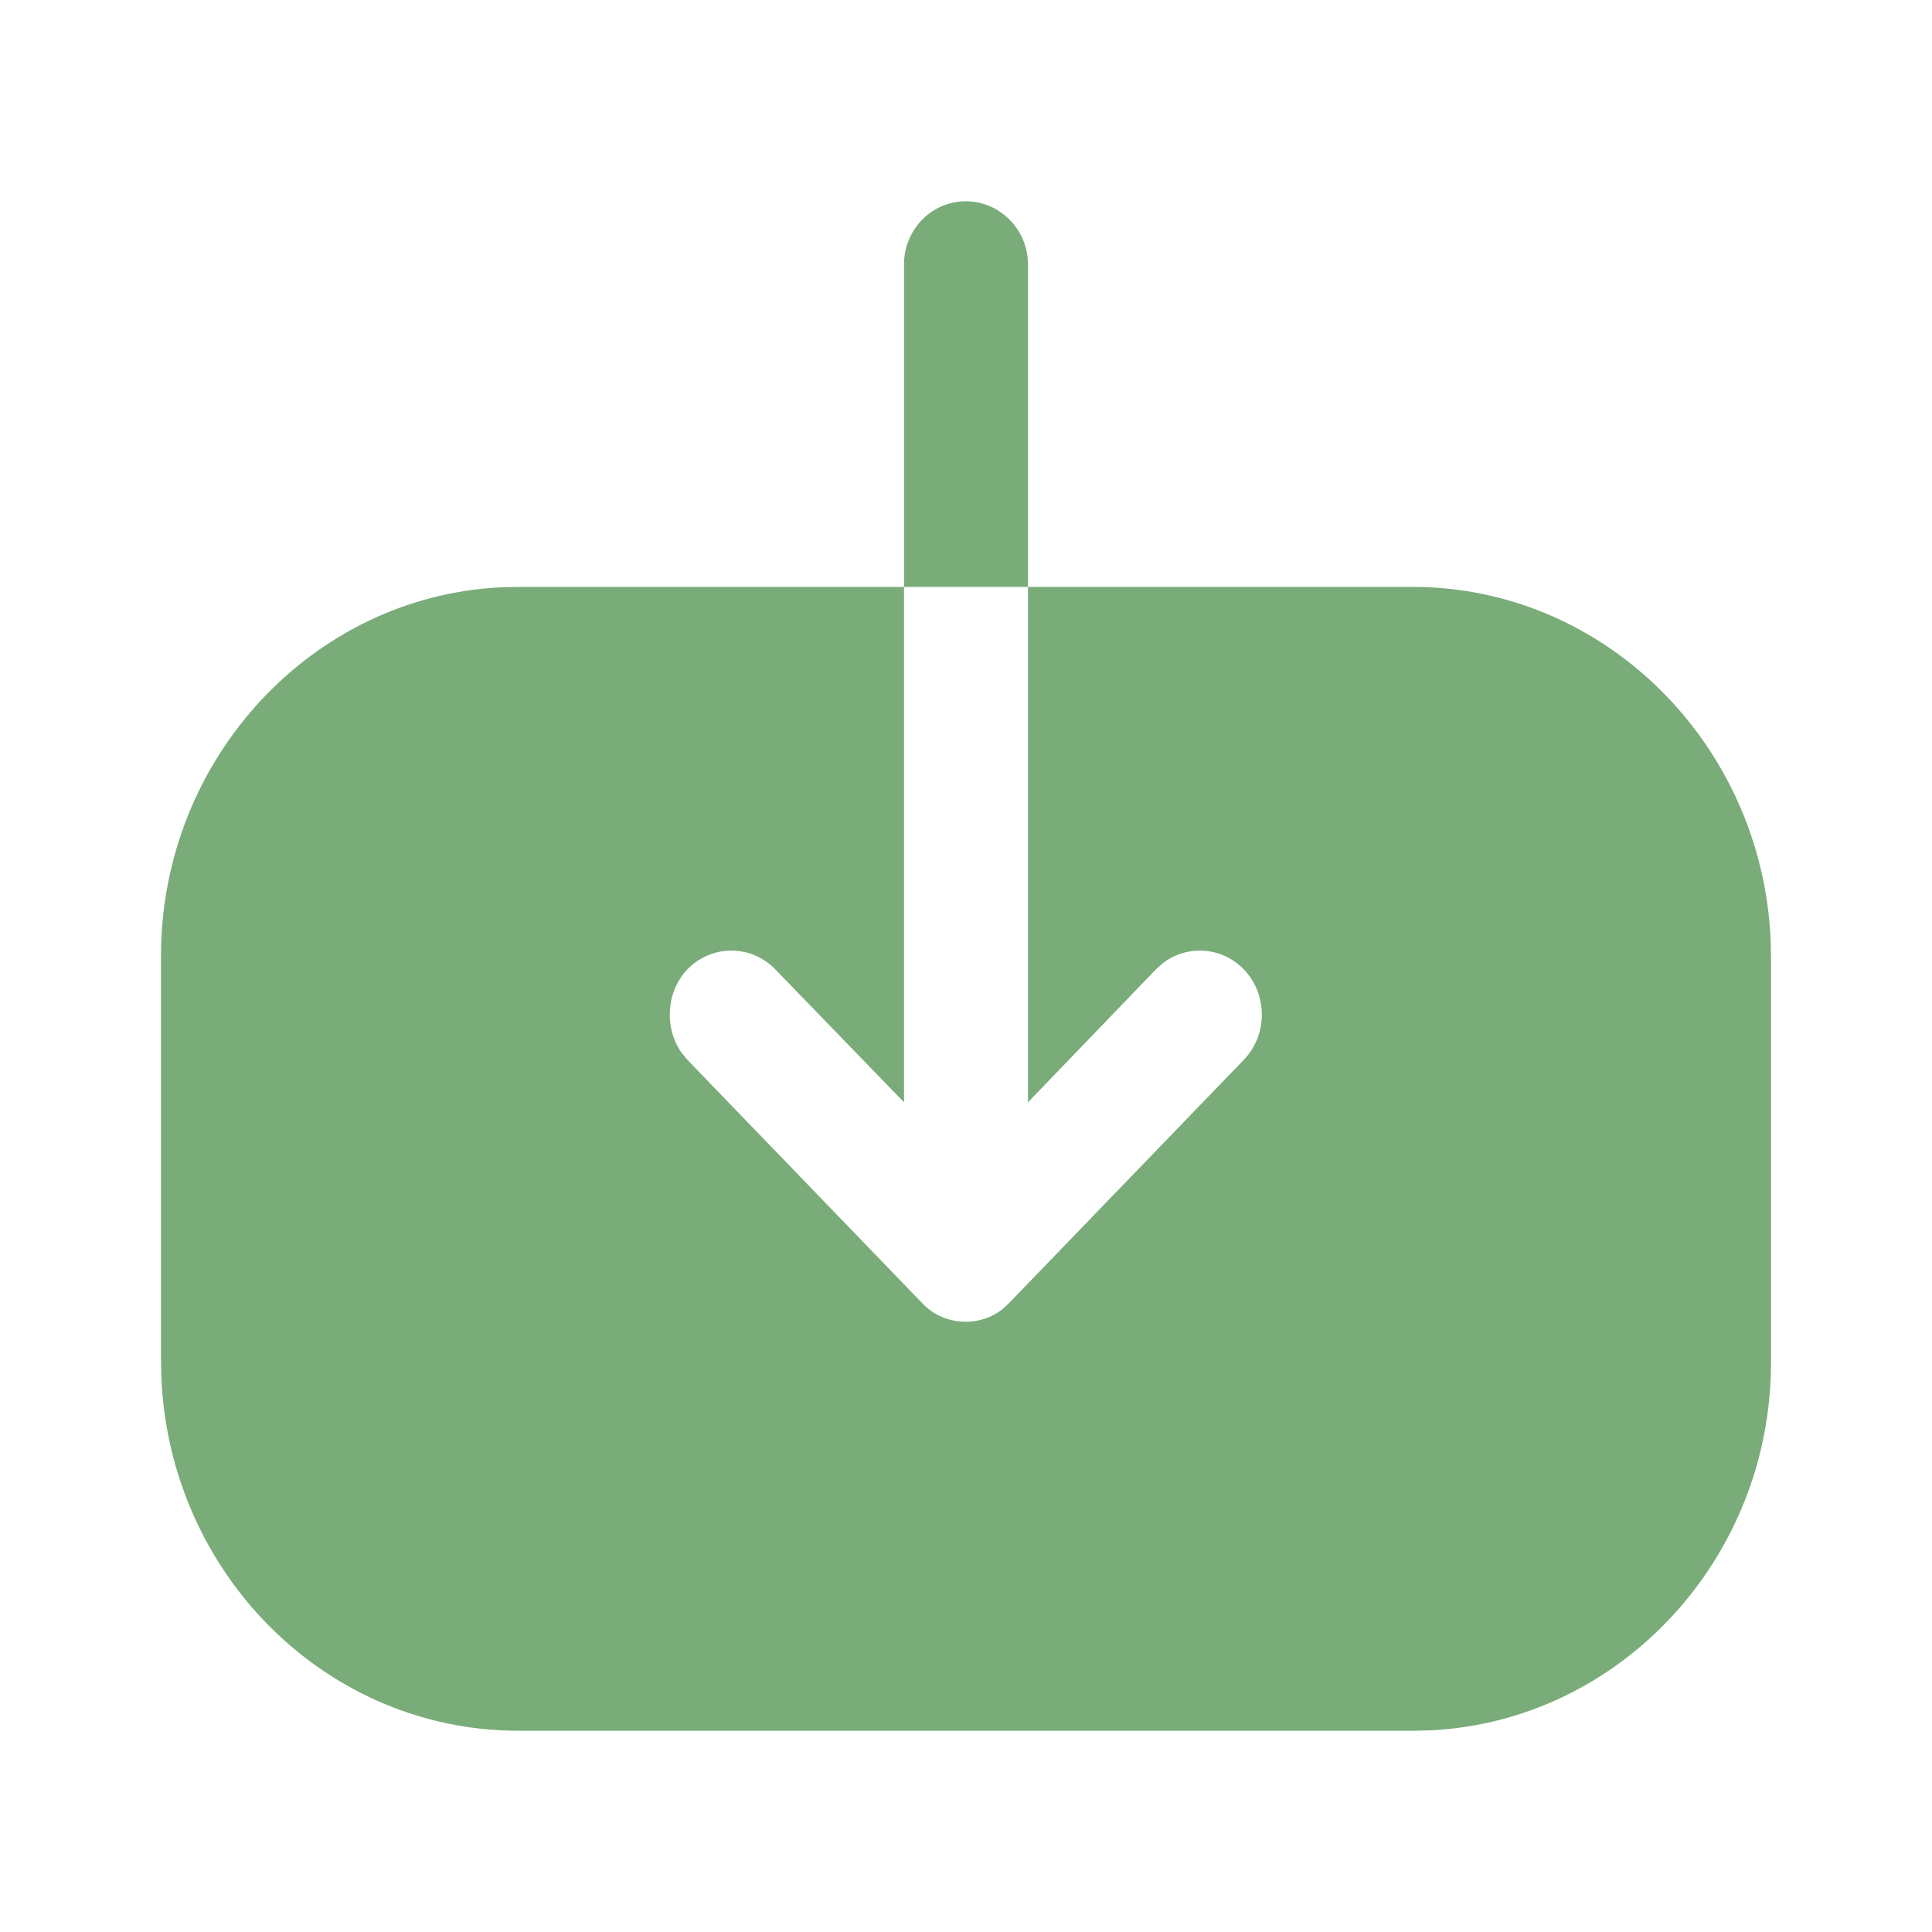 <svg width="120" height="120" viewBox="0 0 120 120" fill="none" xmlns="http://www.w3.org/2000/svg">
<path d="M56.151 36.453V16.407C56.151 14.276 57.85 12.5 60.001 12.5C61.925 12.5 63.556 13.992 63.815 15.883L63.85 16.407V36.453L87.75 36.454C99.65 36.454 109.427 46.199 109.976 58.352L110 59.43V84.627C110 96.865 100.563 106.911 88.84 107.475L87.8 107.5H32.2C20.3 107.5 10.57 97.804 10.024 85.606L10 84.524V59.379C10 47.141 19.39 37.046 31.11 36.479L32.15 36.454H56.15V68.466L48.15 60.205C46.65 58.656 44.2 58.656 42.7 60.205C41.95 60.979 41.6 62.012 41.6 63.045C41.6 63.83 41.824 64.647 42.298 65.34L42.7 65.833L57.25 80.909C57.95 81.684 58.95 82.097 60 82.097C60.833 82.097 61.667 81.81 62.326 81.266L62.7 80.909L77.25 65.833C78.75 64.284 78.75 61.754 77.25 60.205C75.886 58.797 73.738 58.669 72.231 59.821L71.8 60.205L63.85 68.466V36.454L56.151 36.453Z" fill="#79AC78"/>
</svg>

